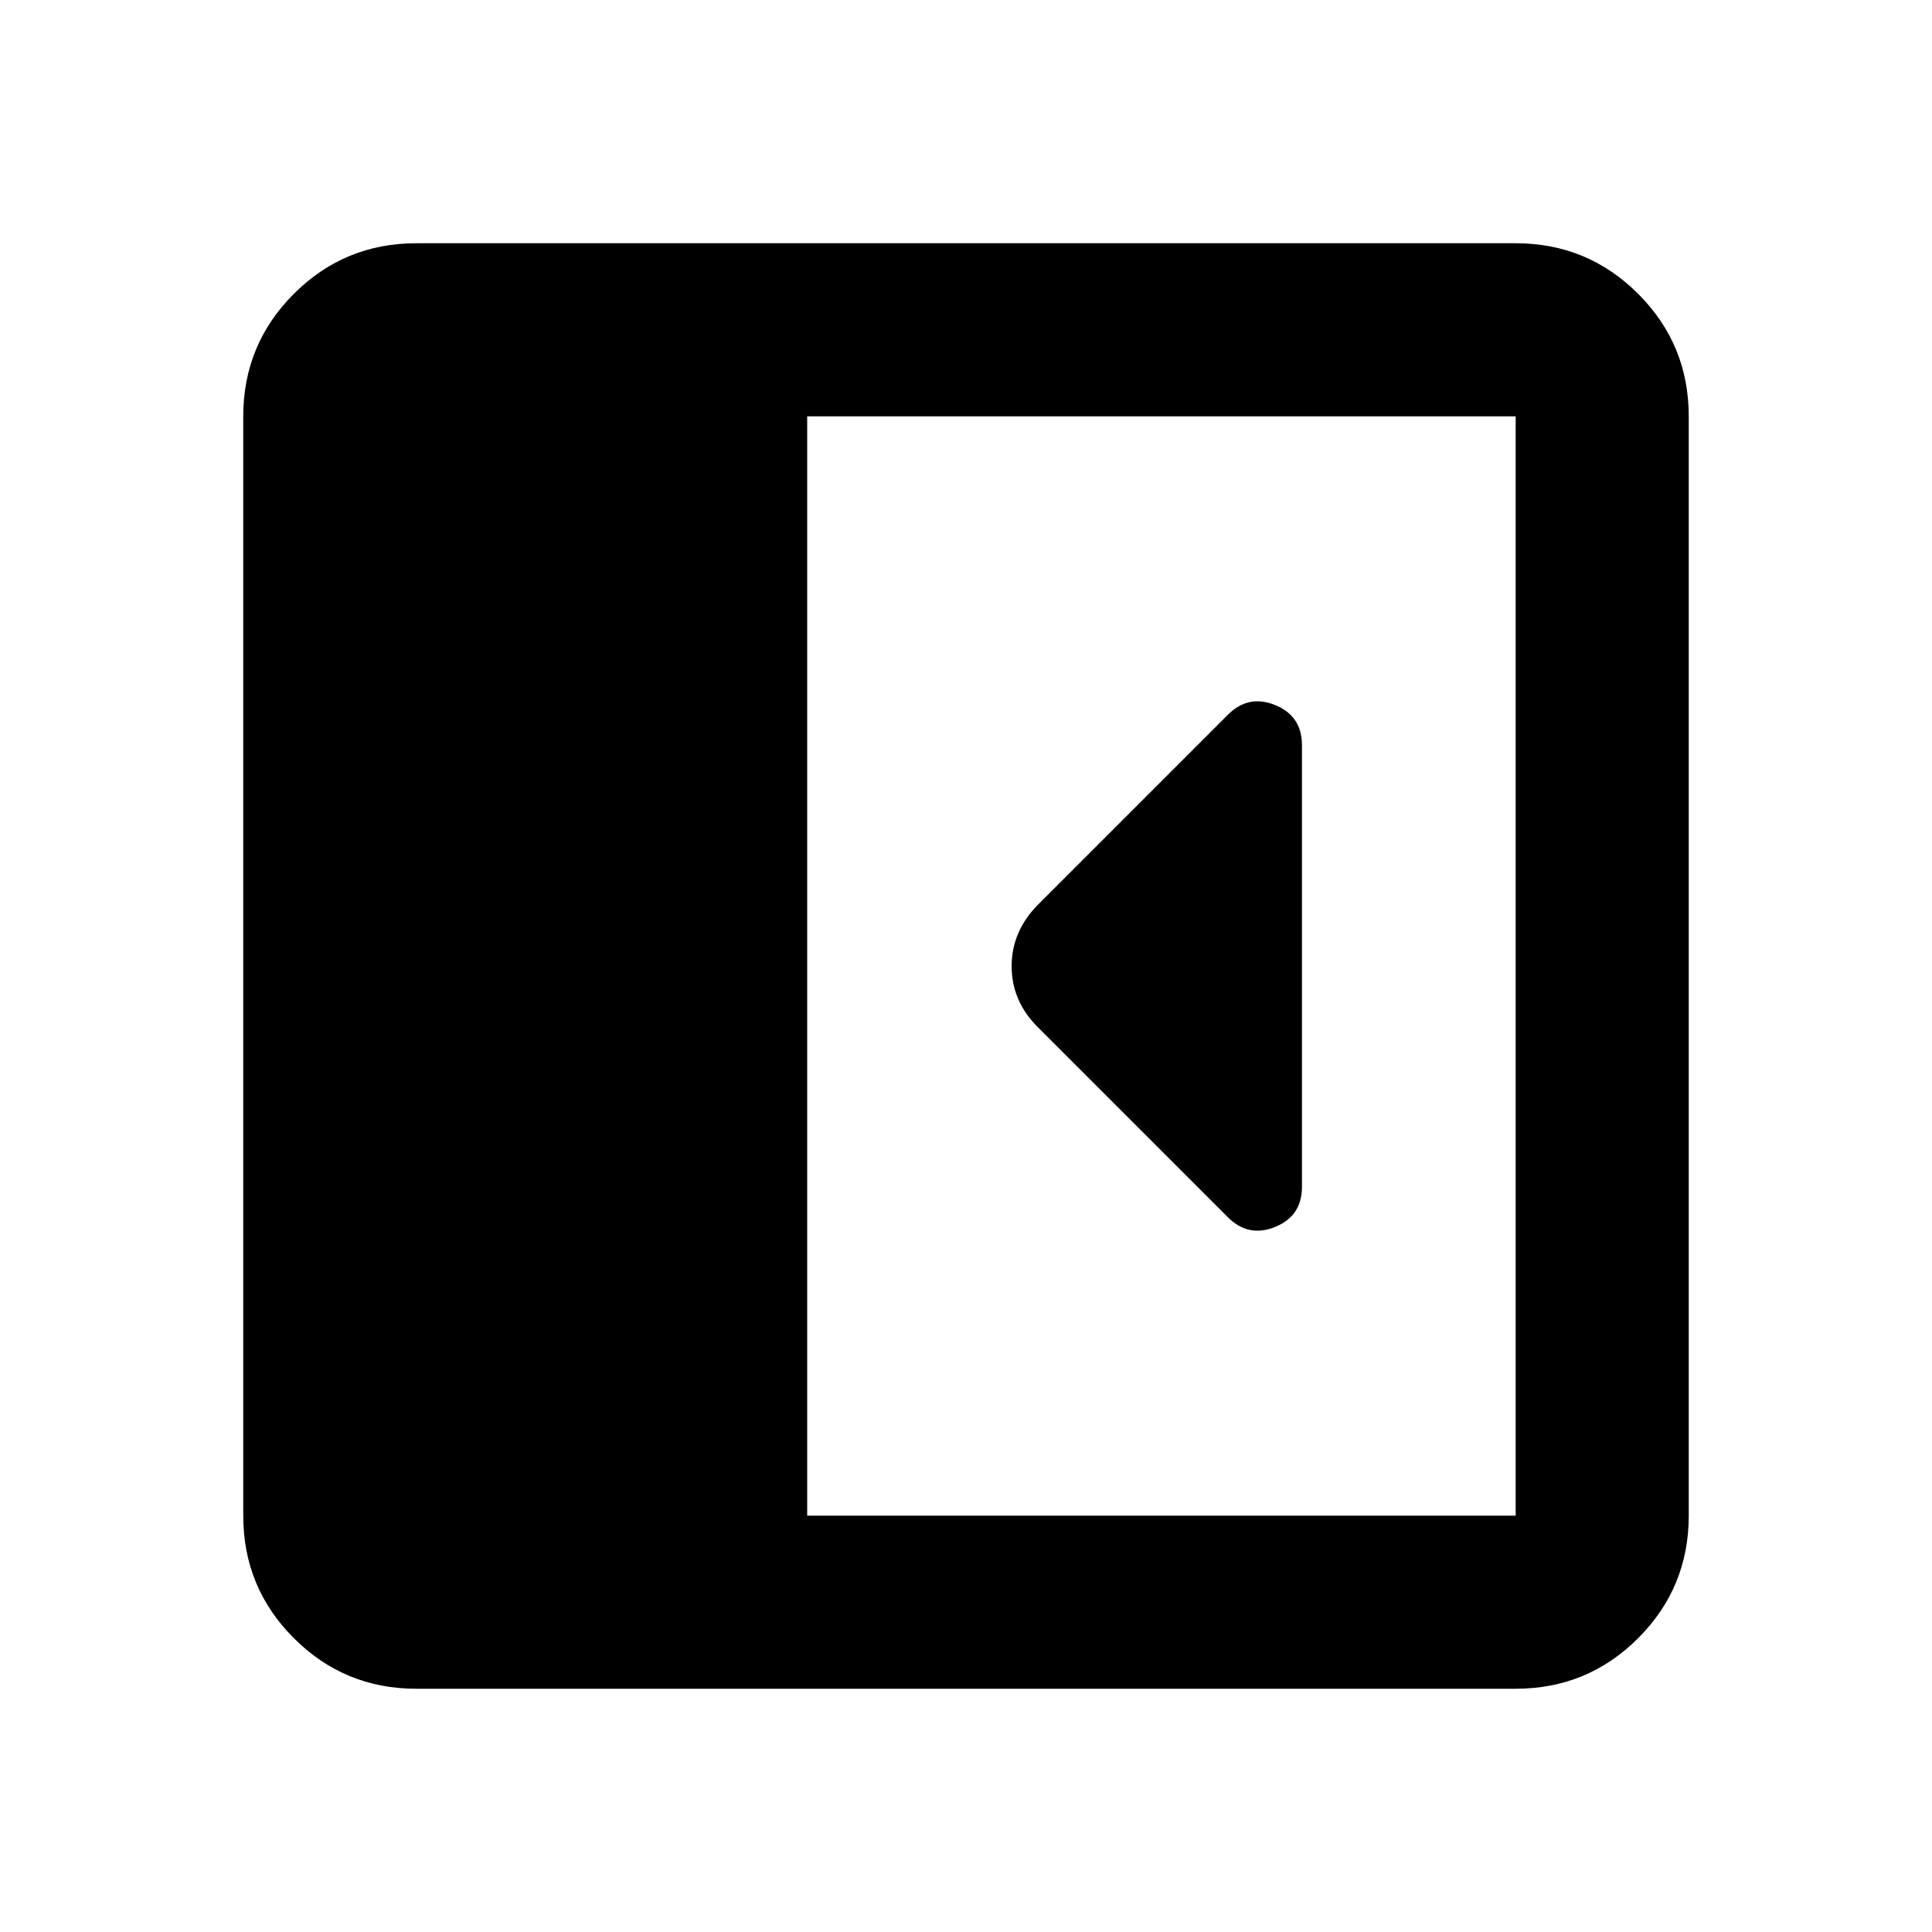 <svg xmlns="http://www.w3.org/2000/svg" height="24" viewBox="0 96 960 960" width="24"><path d="M646.935 685.717V466.283q0-14.508-13.294-19.928-13.293-5.42-23.489 4.775l-94.131 94.132q-13.347 13.347-13.347 30.829t13.174 30.474l94.304 94.305q10.196 10.195 23.489 4.775 13.294-5.42 13.294-19.928ZM206.87 935.131q-35.721 0-60.861-25.14t-25.14-60.861V302.87q0-35.721 25.14-60.861t60.861-25.14h546.26q35.721 0 60.861 25.14t25.14 60.861v546.26q0 35.721-25.14 60.861t-60.861 25.14H206.87Zm194.217-86.001H753.13V302.87H401.087v546.26Z"/></svg>